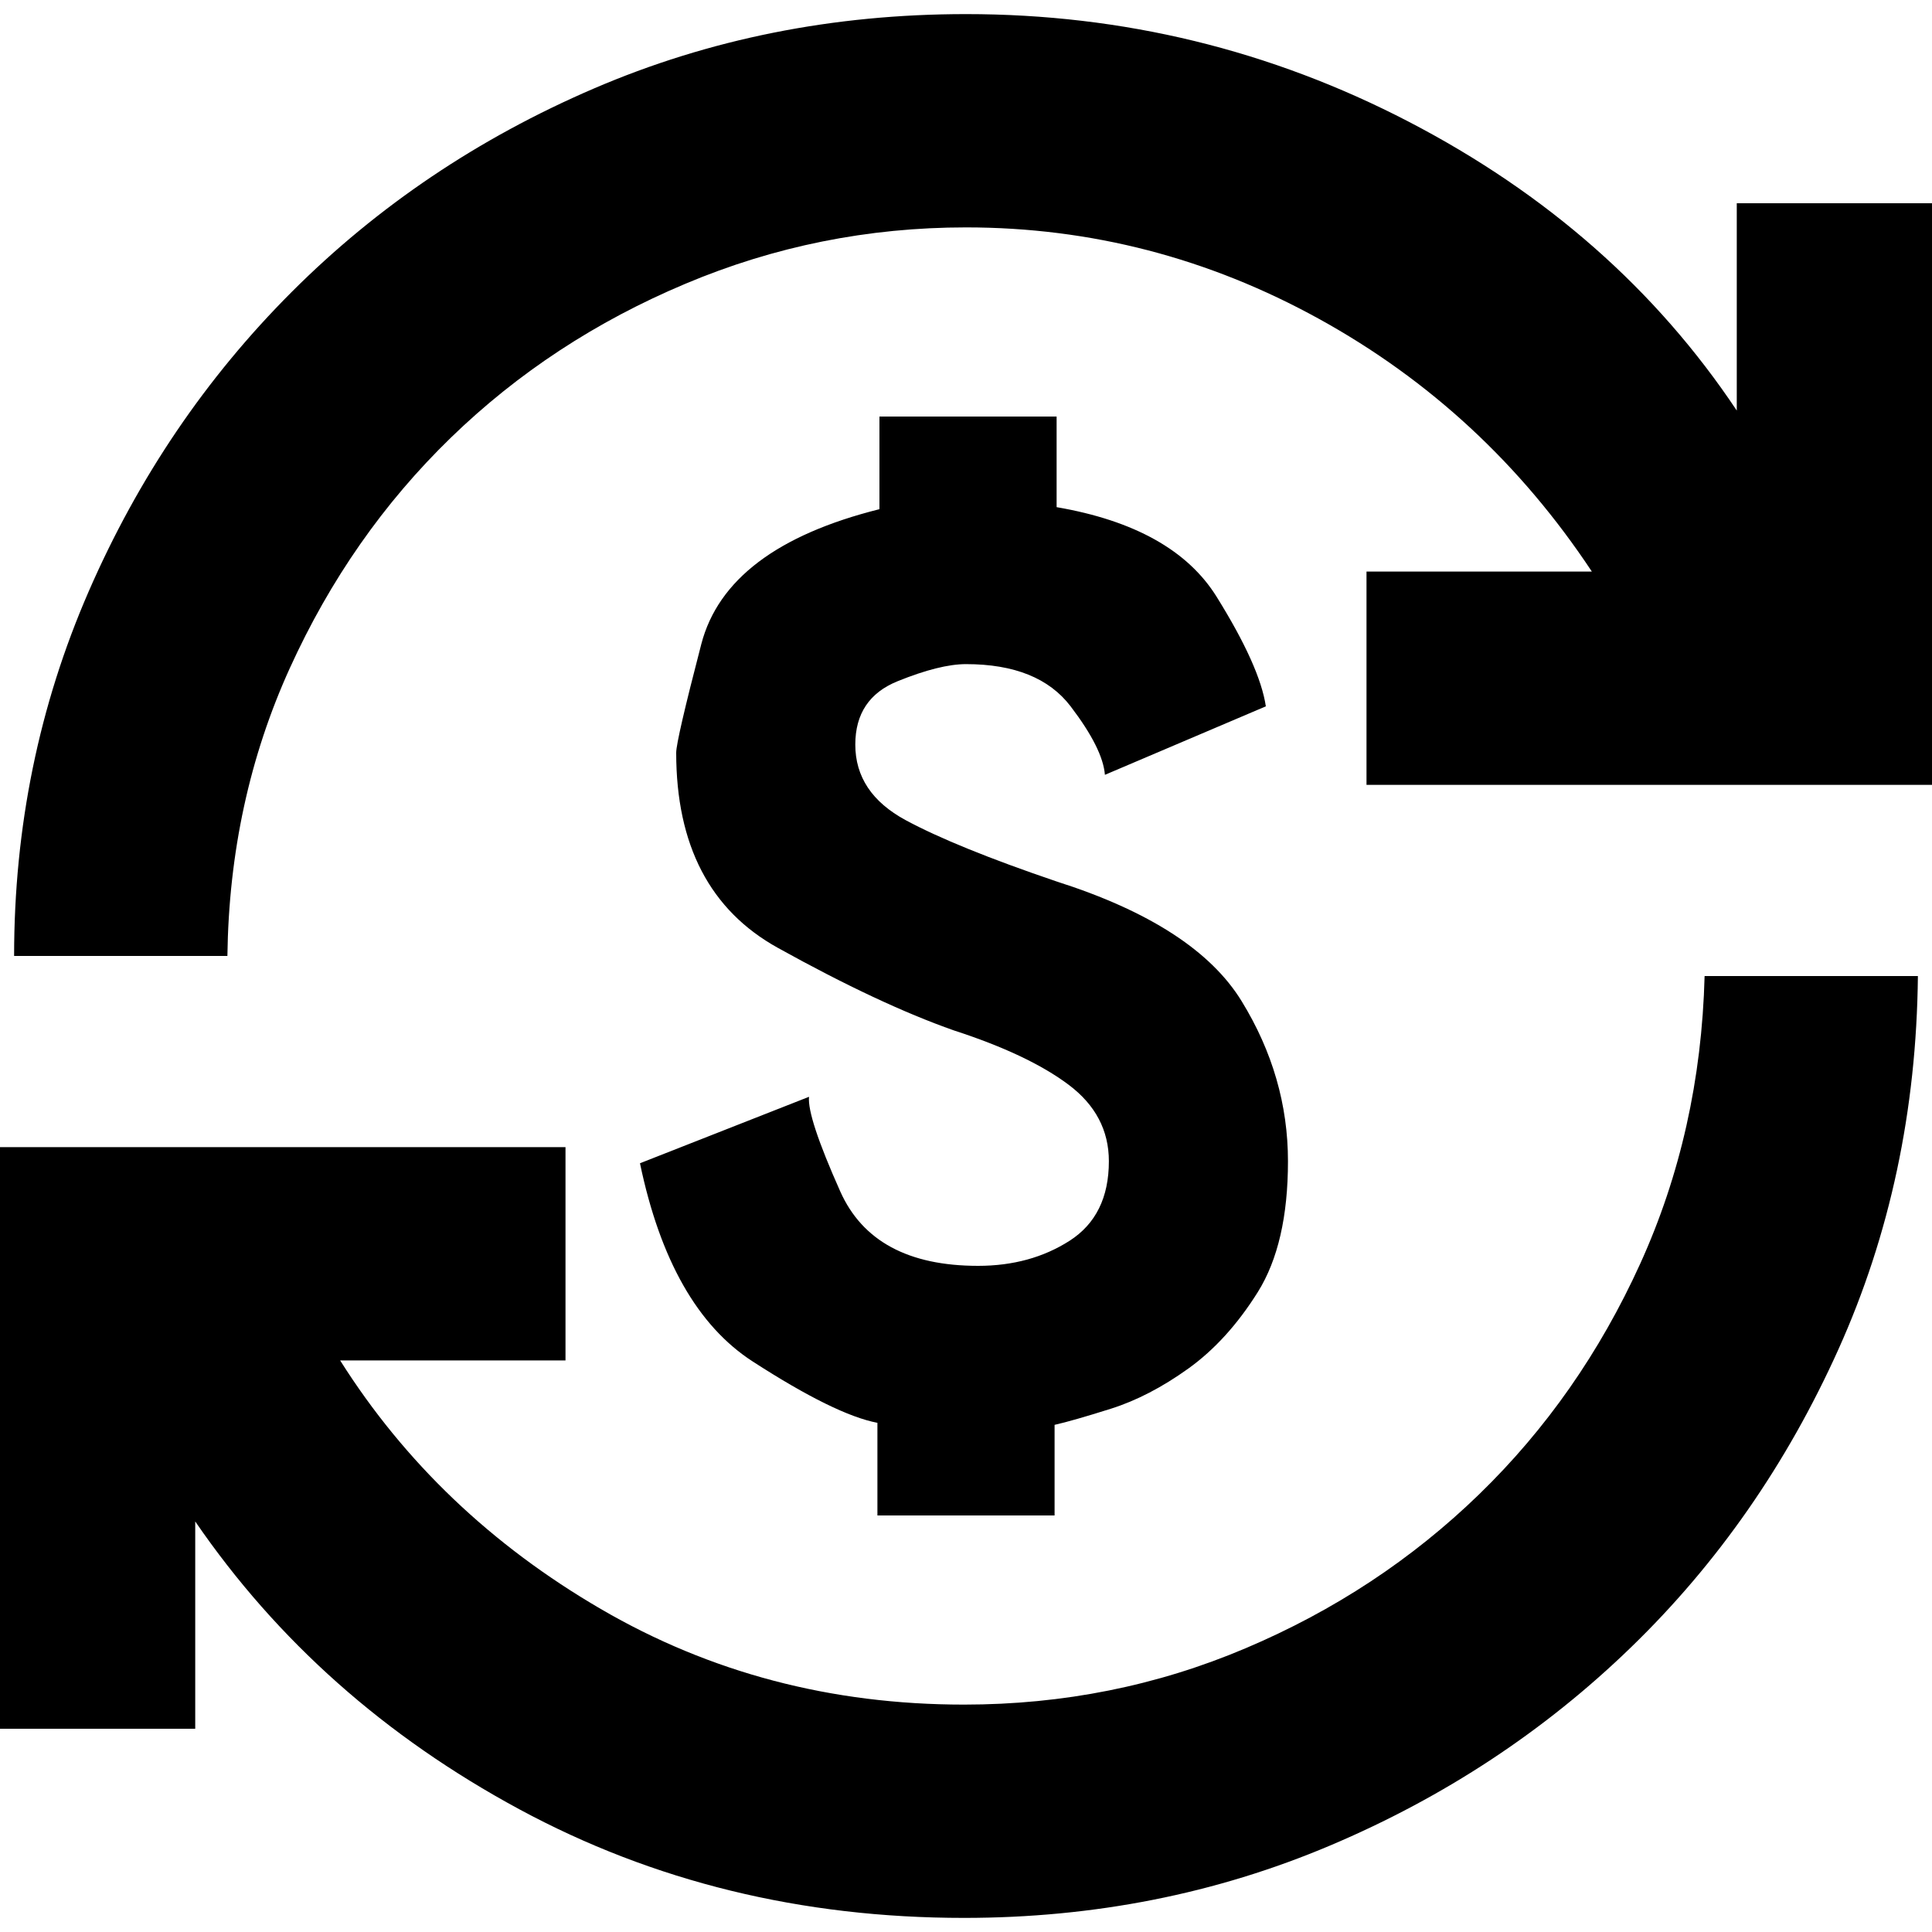 <svg xmlns="http://www.w3.org/2000/svg" height="20" width="20"><path d="M9.979 19.854q-2.521 0-4.604-1.125T2.021 15.75v2.146H-.188v-6.021h6.042v2.208H3.521q1 1.584 2.698 2.573 1.698.99 3.76.99 1.542 0 2.917-.584 1.375-.583 2.416-1.593 1.042-1.011 1.667-2.386.625-1.375.667-2.979h2.208q-.021 2.084-.823 3.865-.802 1.781-2.146 3.083-1.343 1.302-3.114 2.052t-3.792.75Zm-.896-4.166v-.959q-.437-.083-1.291-.635-.854-.552-1.167-2.052l1.75-.688q-.021.208.323.979.344.771 1.427.771.542 0 .948-.26.406-.261.406-.823 0-.479-.417-.792-.416-.312-1.187-.562-.771-.271-1.823-.855Q7 9.229 7 7.792q0-.125.26-1.125.261-1 1.844-1.396v-.959h1.834v.938q1.208.208 1.656.927.448.719.51 1.135l-1.666.709q-.021-.271-.355-.709-.333-.437-1.083-.437-.271 0-.708.177-.438.177-.438.656 0 .5.521.782.521.281 1.563.635 1.437.458 1.916 1.24.479.781.479 1.656 0 .854-.312 1.354-.313.5-.719.792-.406.291-.802.416t-.583.167v.938ZM.146 9.896q0-2 .771-3.771t2.104-3.104Q4.354 1.688 6.146.917 7.938.146 10 .146q2.438 0 4.583 1.114 2.146 1.115 3.396 2.99V2.104h2.209v6.021h-6.042V5.917h2.333q-1.104-1.667-2.823-2.615-1.718-.948-3.656-.948-1.521 0-2.906.584-1.386.583-2.427 1.593Q3.625 5.542 3 6.917q-.625 1.375-.646 2.979Z"/></svg>